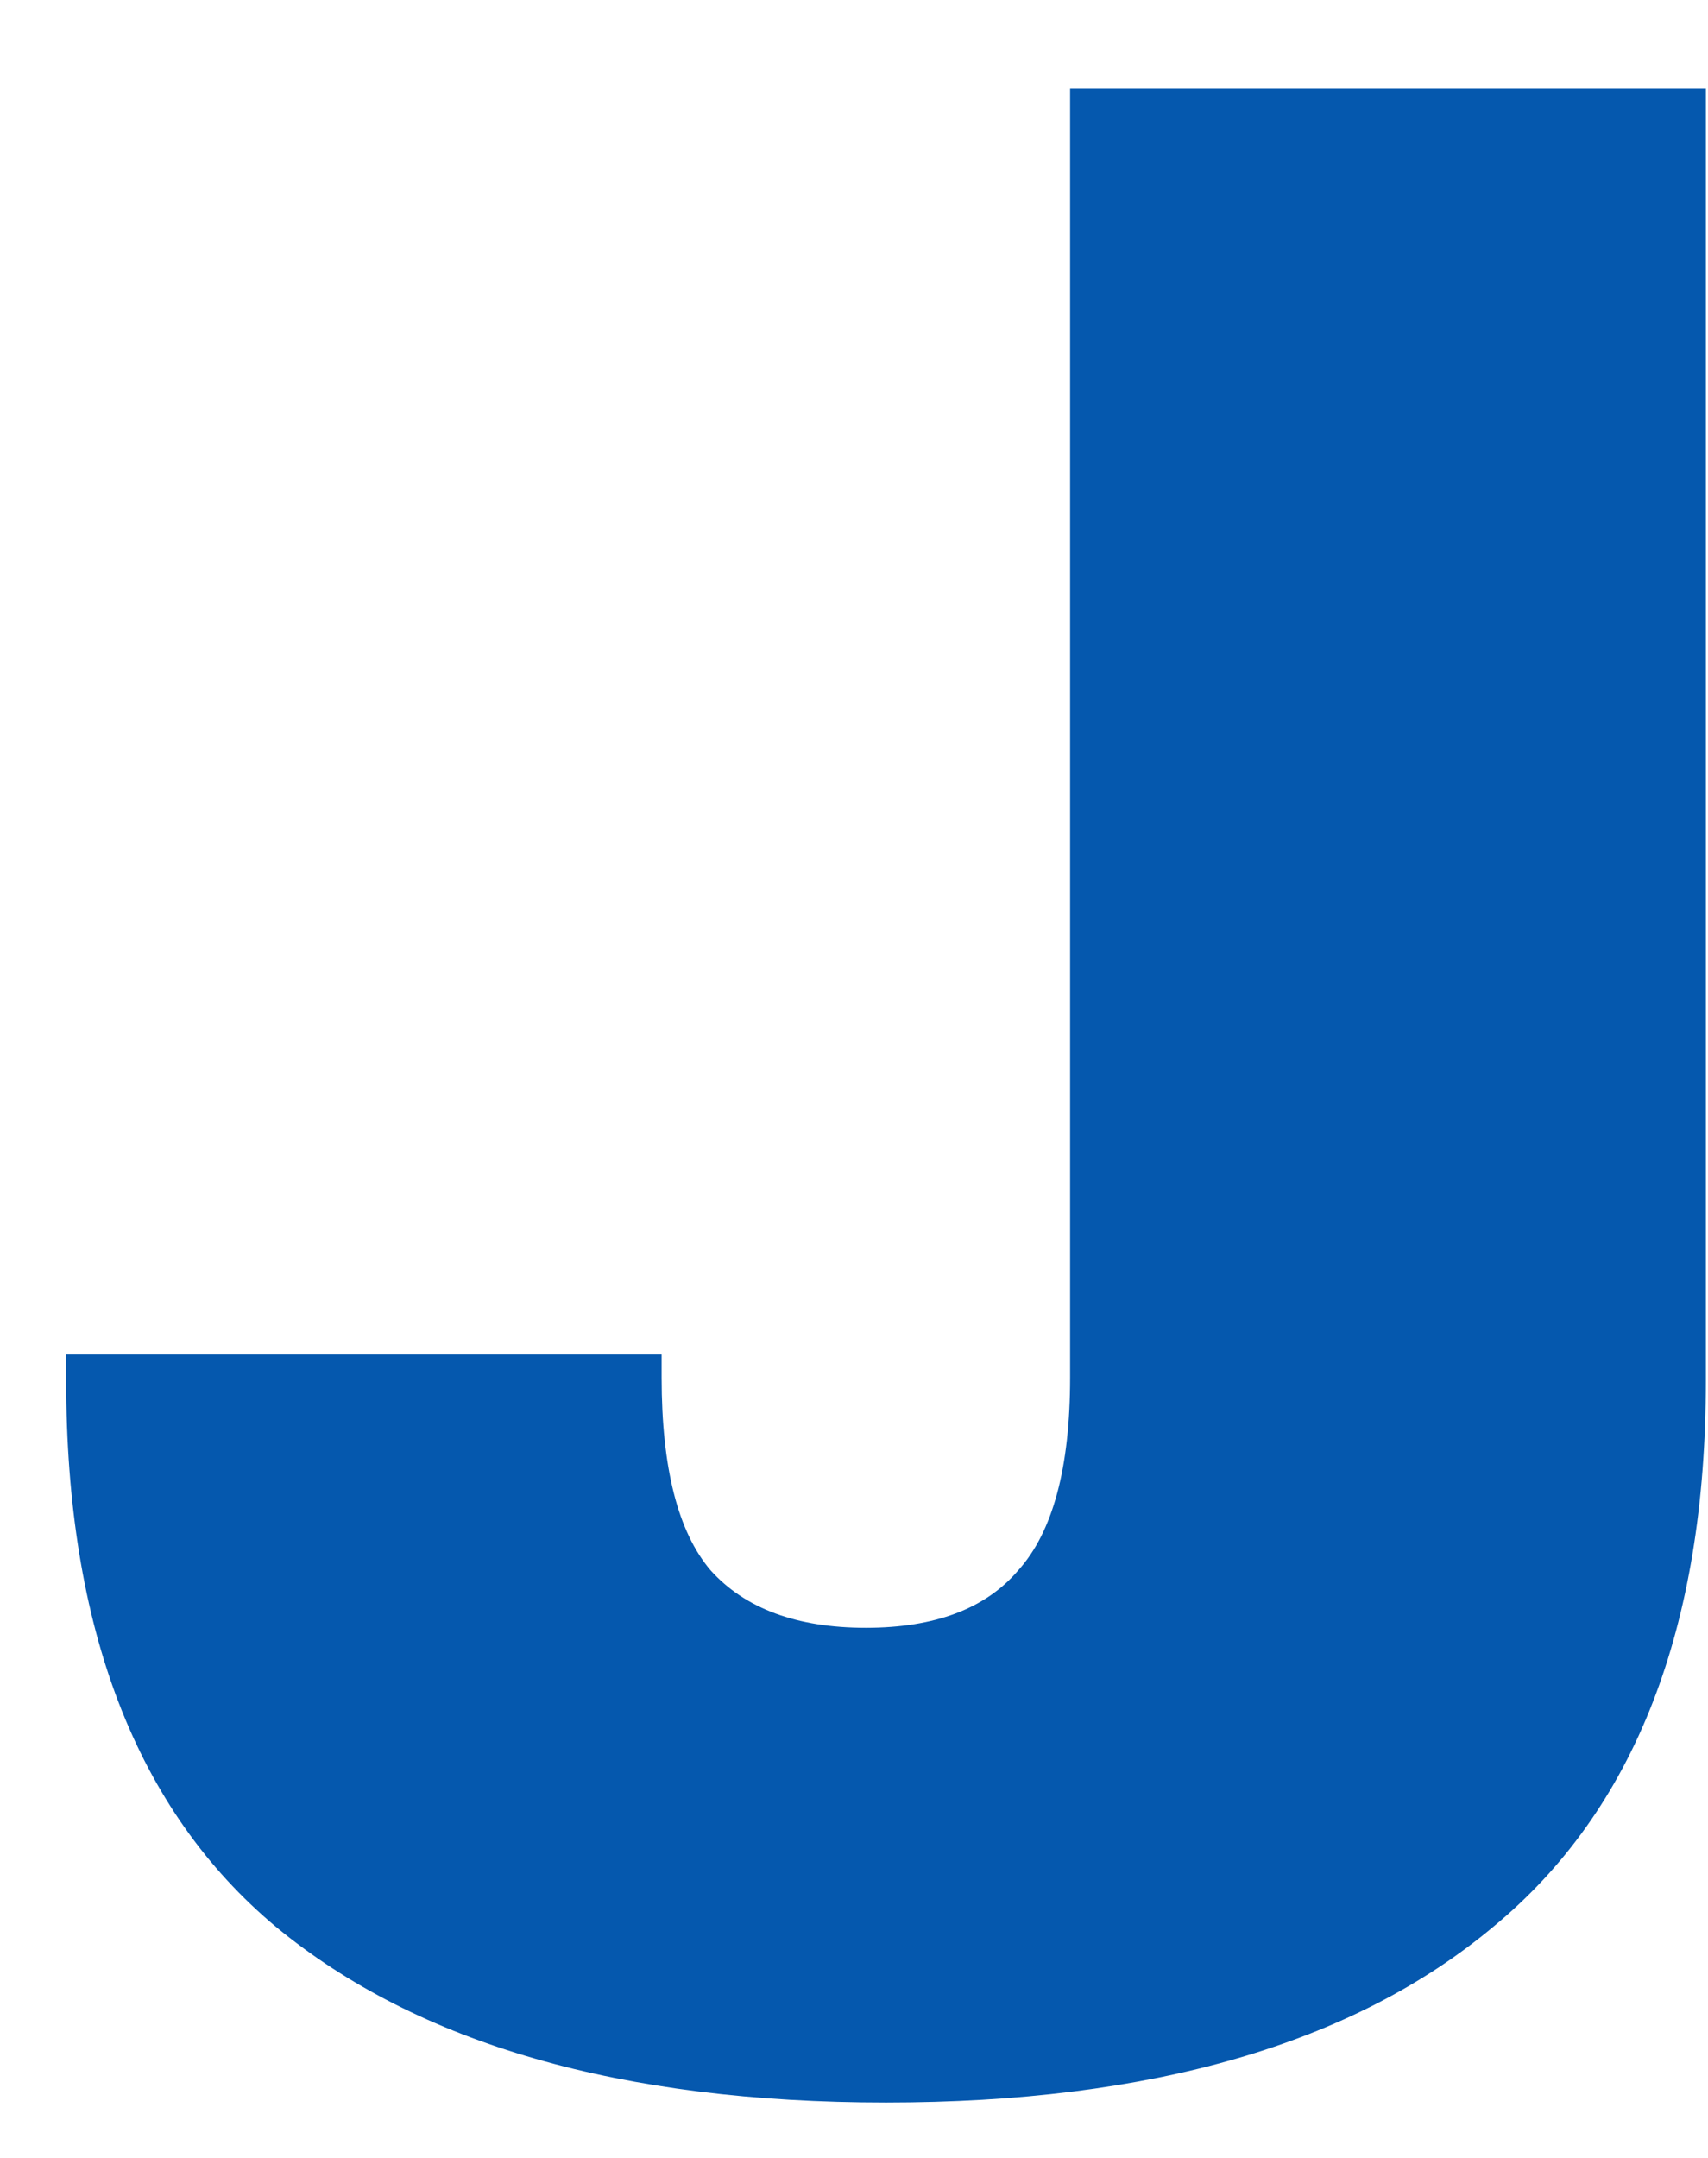 <svg width="19" height="24" viewBox="0 0 19 24" fill="none" xmlns="http://www.w3.org/2000/svg">
<path d="M18.976 15.352C18.976 18.104 18.187 20.131 16.608 21.432C15.051 22.733 12.8 23.384 9.856 23.384C6.912 23.384 4.651 22.733 3.072 21.432C1.515 20.131 0.736 18.104 0.736 15.352V15.064H7.36V15.32C7.36 16.323 7.541 17.037 7.904 17.464C8.288 17.891 8.864 18.104 9.632 18.104C10.4 18.104 10.965 17.891 11.328 17.464C11.712 17.037 11.904 16.323 11.904 15.32V0.984H18.976V15.352Z" fill="#0558AE"/>
</svg>
